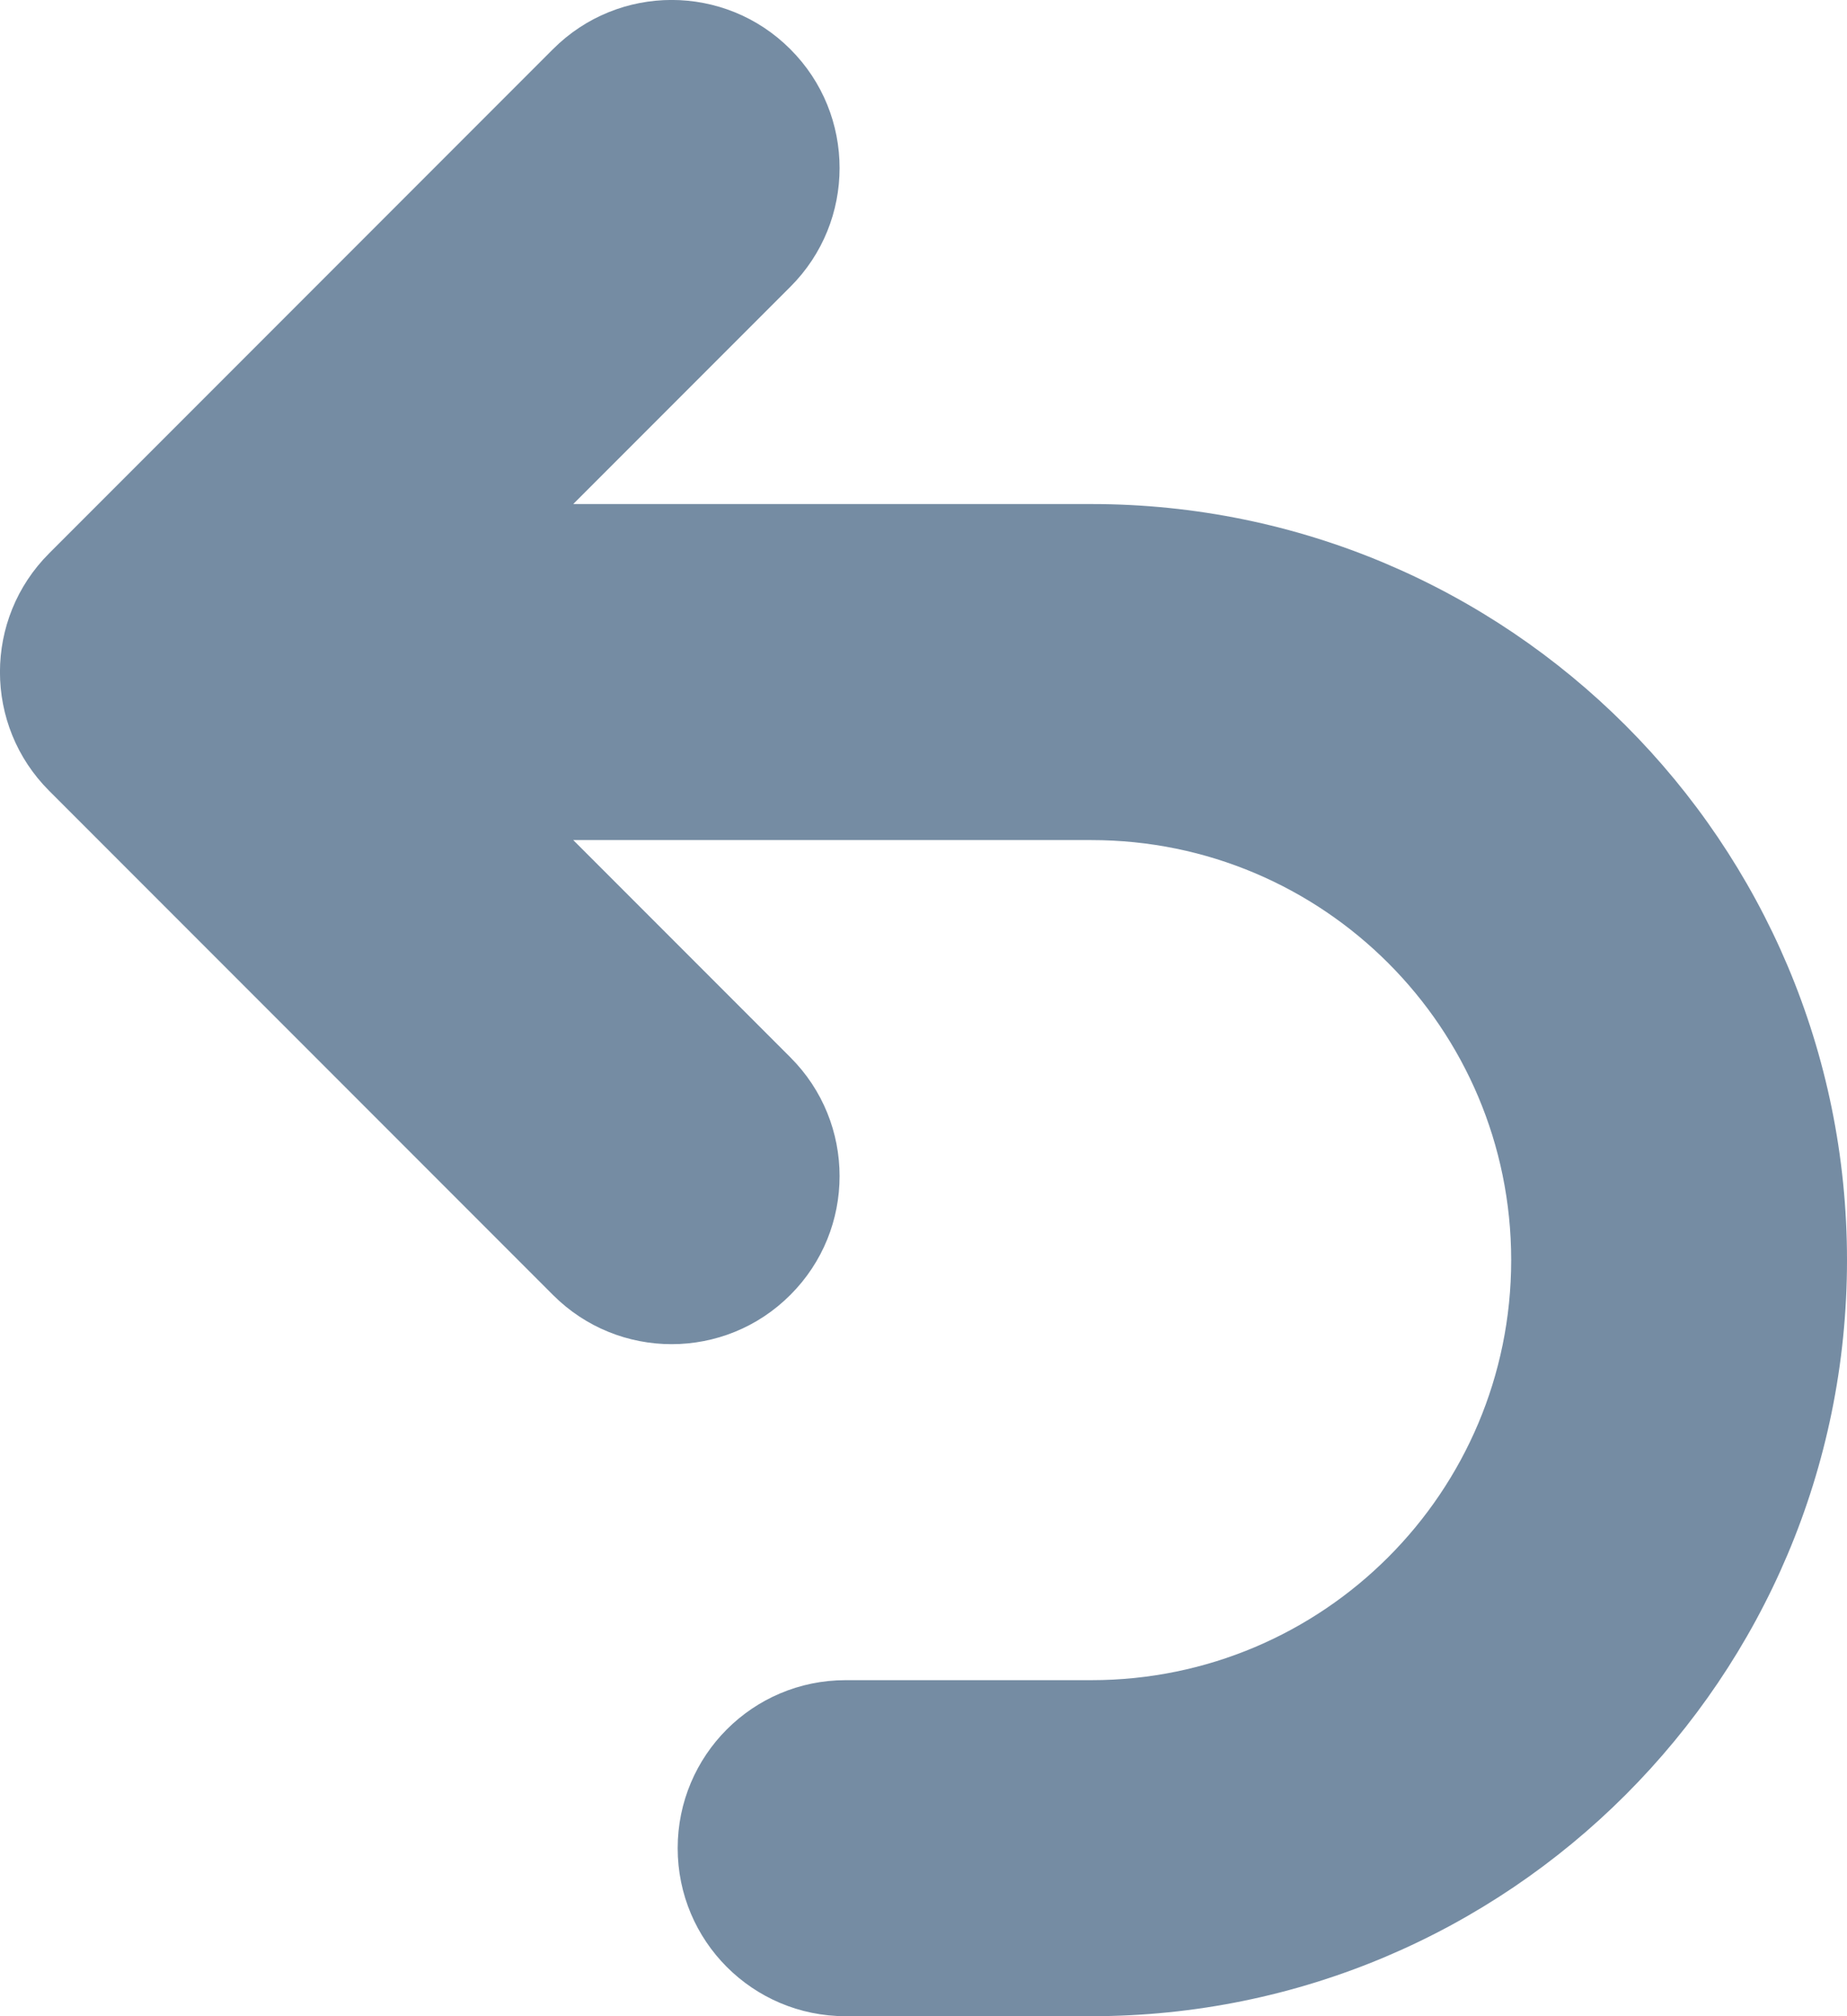 <svg id="meteor-icon-kit__regular-undo-xs" viewBox="0 0 11 12" fill="none" xmlns="http://www.w3.org/2000/svg"><path fill-rule="evenodd" clip-rule="evenodd" d="M3.414 3L4.707 1.707C5.098 1.317 5.098 0.683 4.707 0.293C4.317 -0.098 3.683 -0.098 3.293 0.293L0.293 3.293C-0.098 3.683 -0.098 4.317 0.293 4.707L3.293 7.707C3.683 8.098 4.317 8.098 4.707 7.707C5.098 7.317 5.098 6.683 4.707 6.293L3.414 5H6.5C7.881 5 9 6.119 9 7.5C9 8.881 7.881 10 6.5 10H5.036C4.483 10 4.036 10.448 4.036 11C4.036 11.552 4.483 12 5.036 12H6.5C8.985 12 11 9.985 11 7.5C11 5.015 8.985 3 6.5 3H3.414z" fill="#758CA3"/></svg>